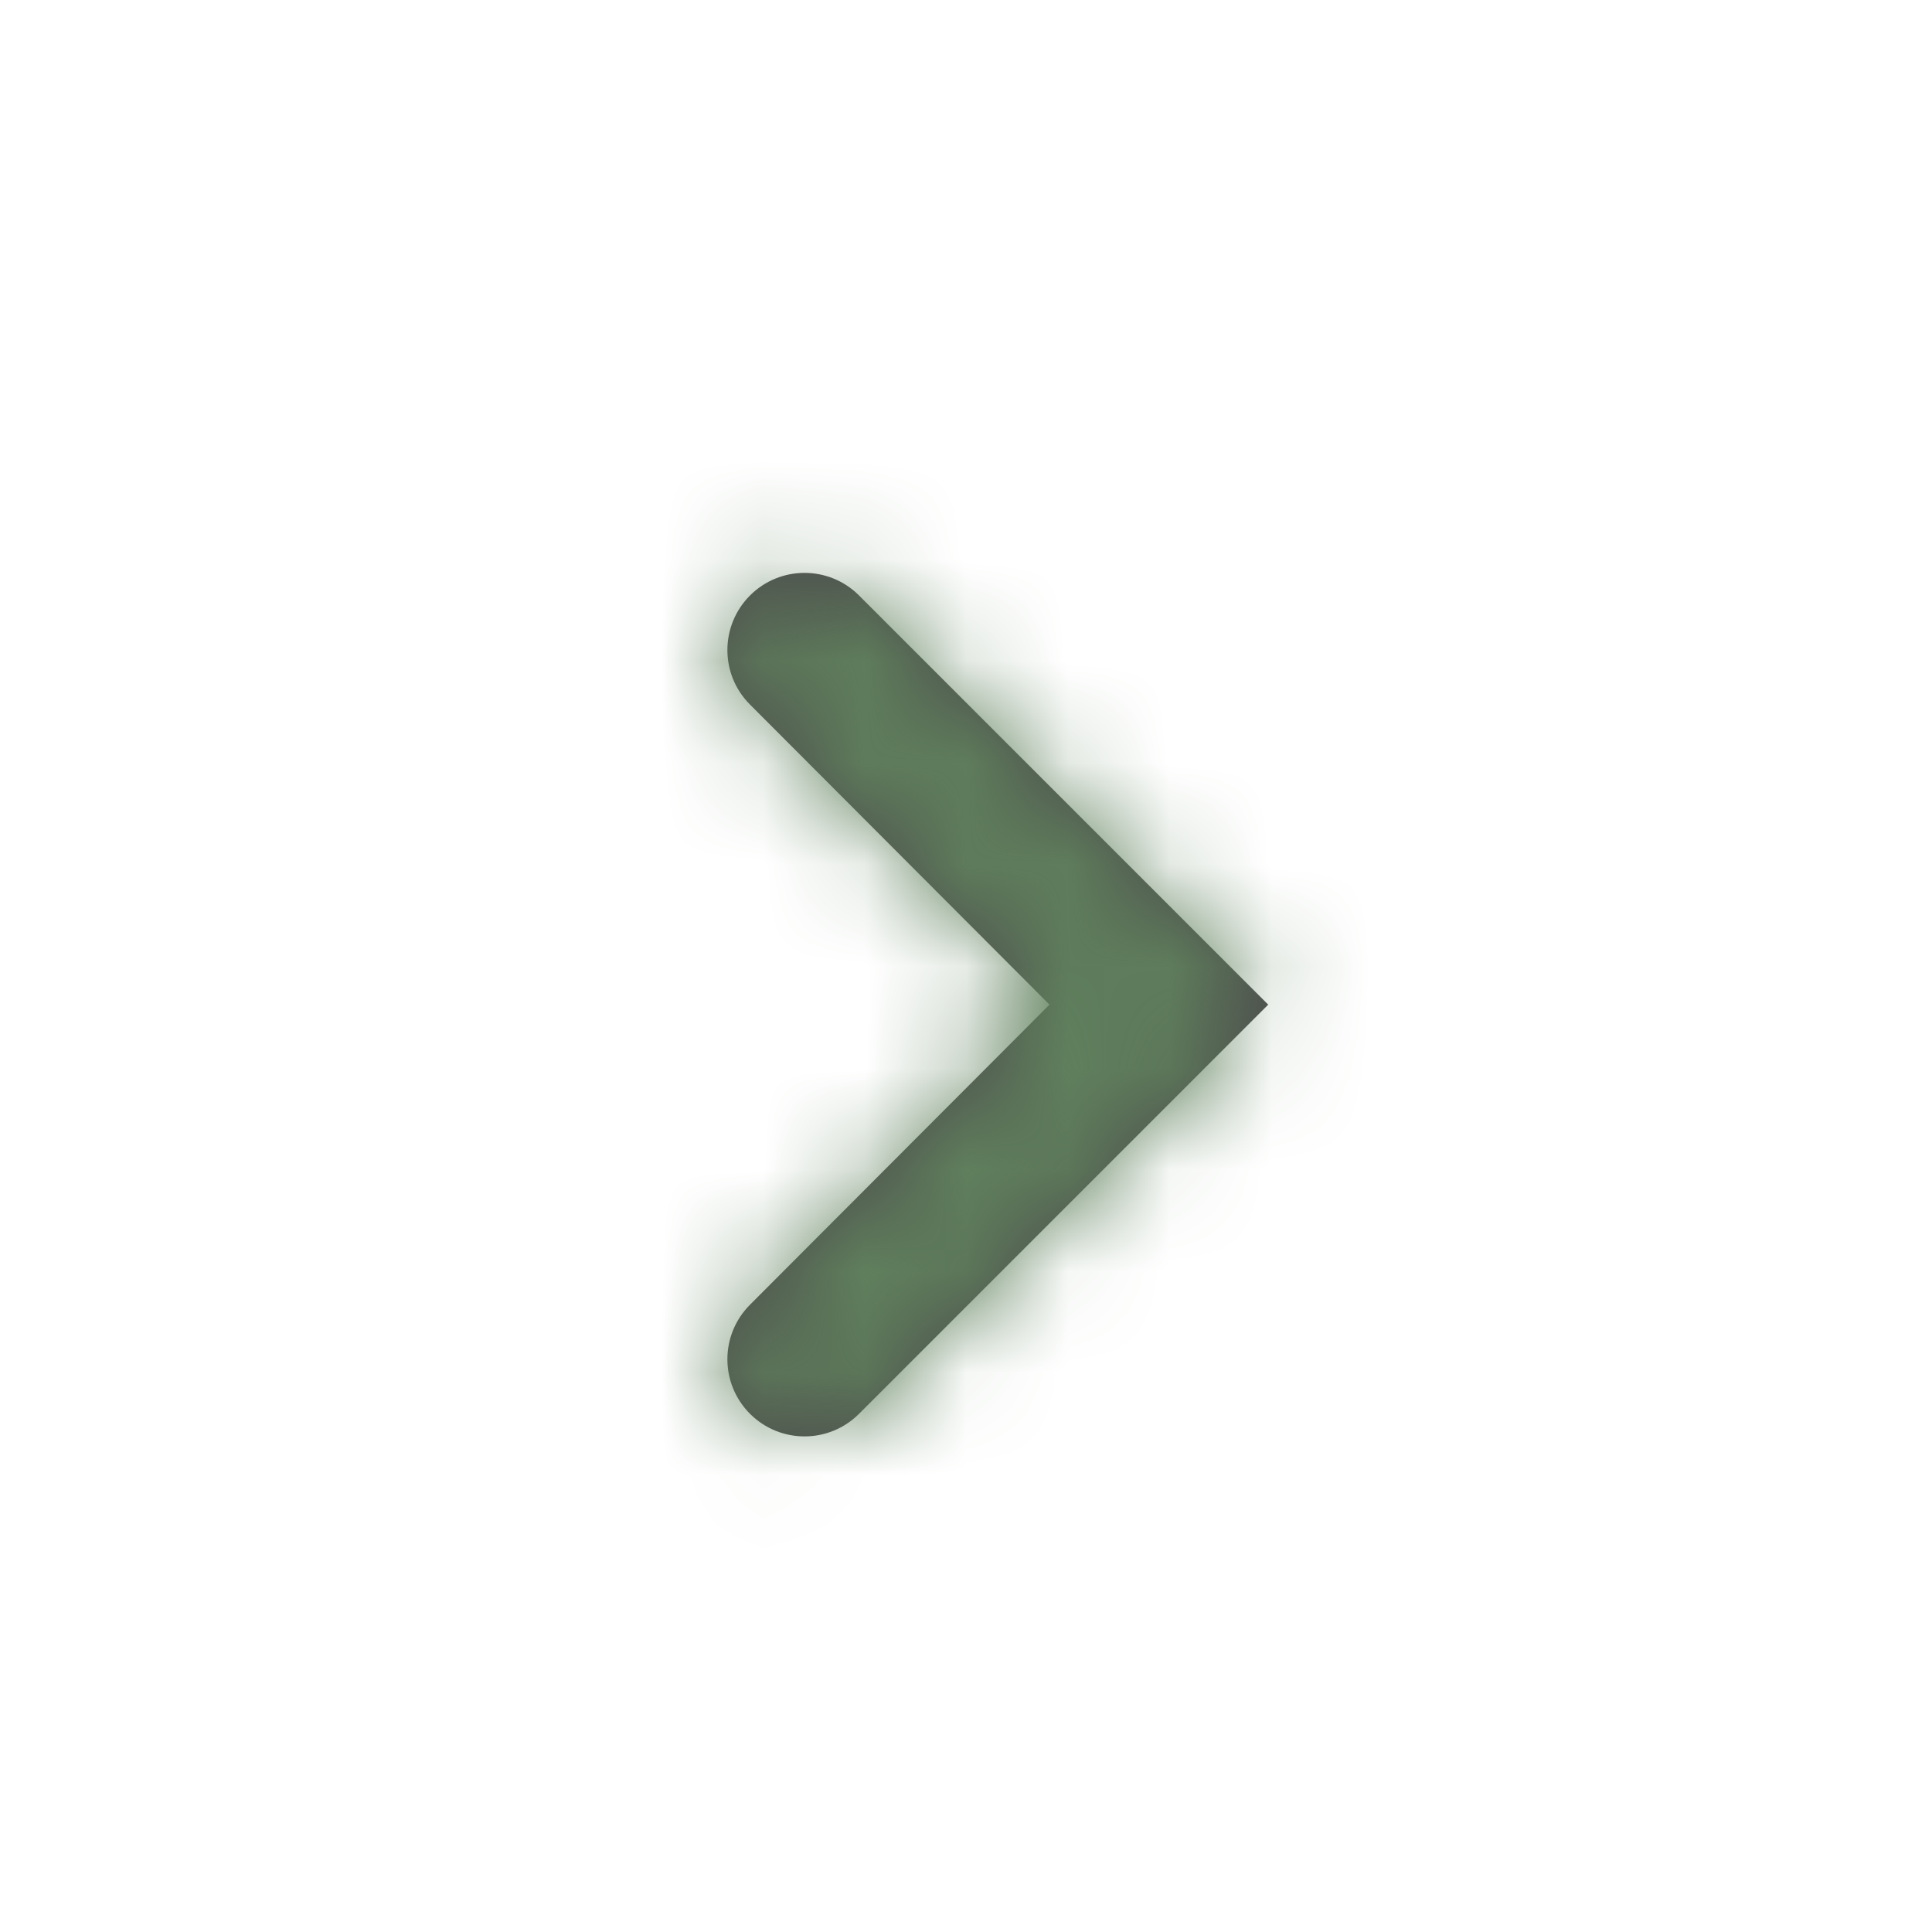 <svg width="19" height="19" viewBox="0 0 19 19" fill="none" xmlns="http://www.w3.org/2000/svg">
<path fill-rule="evenodd" clip-rule="evenodd" d="M8.448 5.856C8.152 5.56 7.672 5.56 7.376 5.856C7.08 6.152 7.079 6.632 7.375 6.928L10.321 9.88L7.375 12.832C7.079 13.129 7.08 13.608 7.376 13.904C7.672 14.2 8.152 14.2 8.448 13.904L12.472 9.88L8.448 5.856Z" fill="black" fill-opacity="0.7"/>
<mask id="mask0_194_17" style="mask-type:luminance" maskUnits="userSpaceOnUse" x="7" y="5" width="6" height="10">
<path fill-rule="evenodd" clip-rule="evenodd" d="M8.448 5.856C8.152 5.56 7.672 5.56 7.376 5.856C7.08 6.152 7.079 6.632 7.375 6.928L10.321 9.88L7.375 12.832C7.079 13.129 7.08 13.608 7.376 13.904C7.672 14.2 8.152 14.2 8.448 13.904L12.472 9.88L8.448 5.856Z" fill="white"/>
</mask>
<g mask="url(#mask0_194_17)">
<rect x="0.76" y="0.76" width="18.24" height="18.24" fill="#60815D"/>
</g>
</svg>
